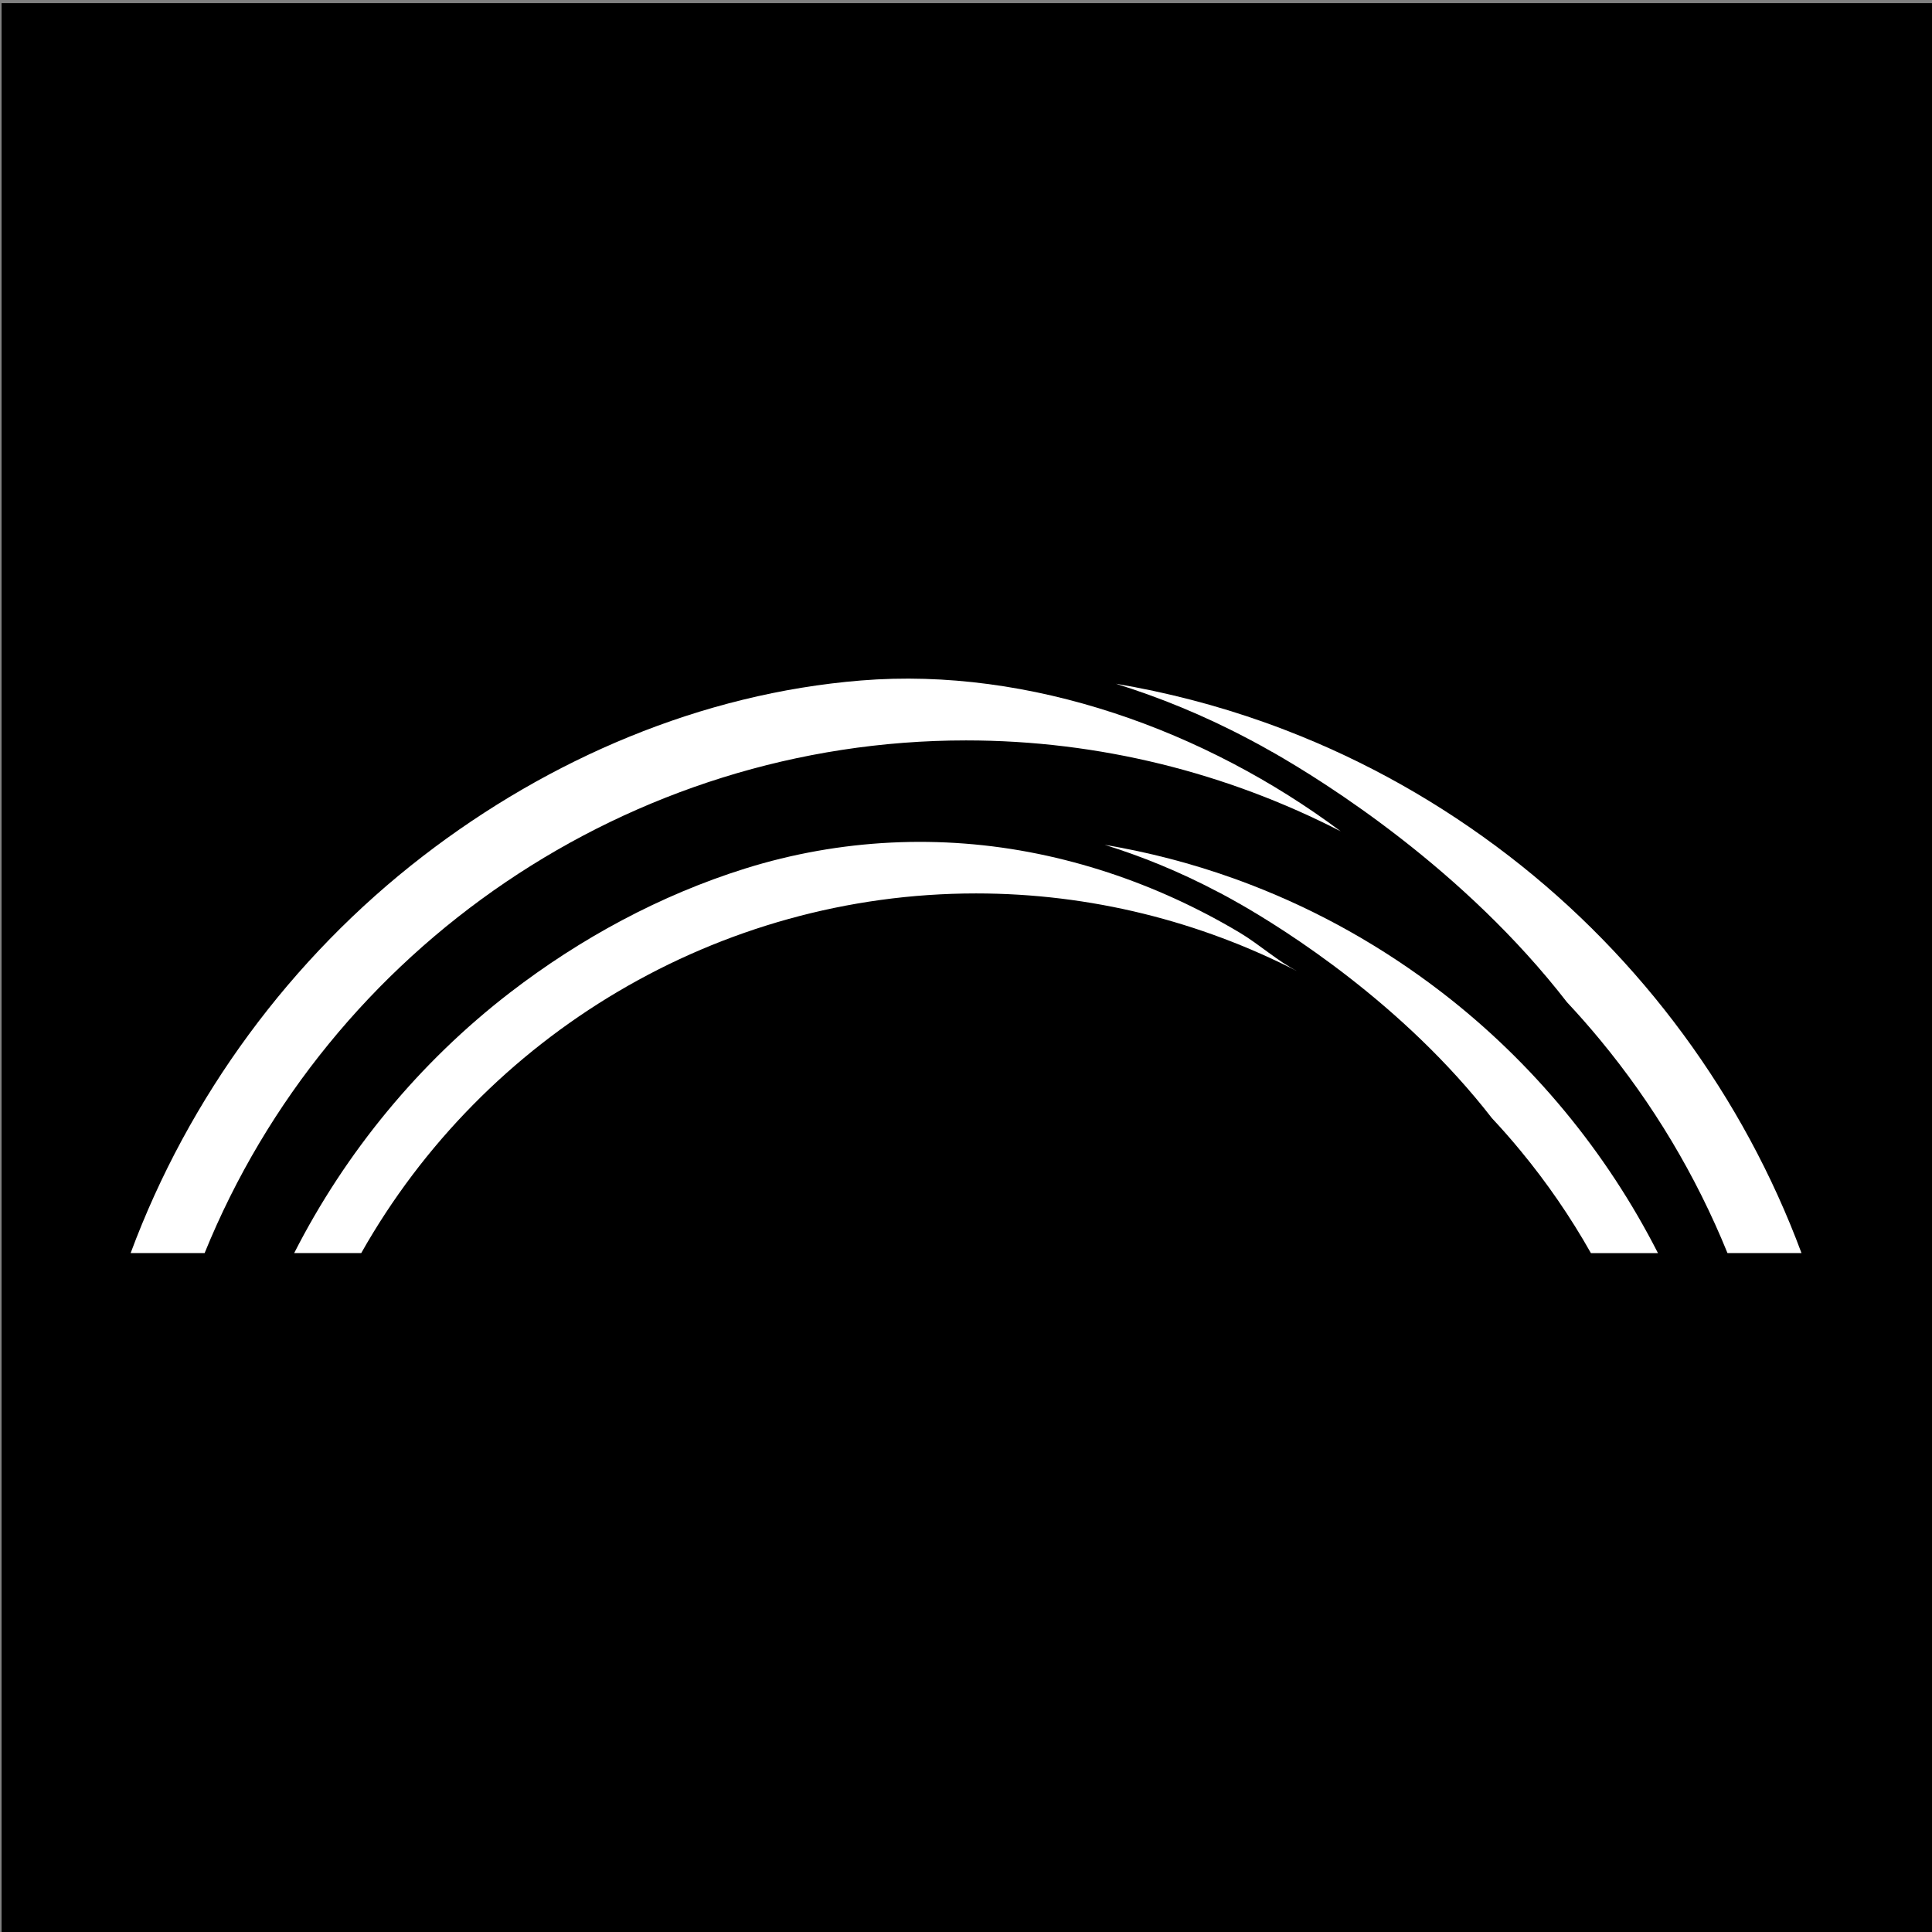 <?xml version="1.0" encoding="UTF-8" standalone="no"?>
<svg
   xmlns:dc="http://purl.org/dc/elements/1.1/"
   xmlns:cc="http://creativecommons.org/ns#"
   xmlns:rdf="http://www.w3.org/1999/02/22-rdf-syntax-ns#"
   xmlns:svg="http://www.w3.org/2000/svg"
   xmlns="http://www.w3.org/2000/svg"
   xmlns:sodipodi="http://sodipodi.sourceforge.net/DTD/sodipodi-0.dtd"
   xmlns:inkscape="http://www.inkscape.org/namespaces/inkscape"
   version="1.1"
   id="Layer_1"
   x="0px"
   y="0px"
   viewBox="0 0 2000 2000"
   style="enable-background:new 0 0 2000 2000;"
   xml:space="preserve"
   sodipodi:docname="MainLogoWhiteCoinBridge.svg"
   inkscape:version="1.0.1 (3bc2e813f5, 2020-09-07)"
   inkscape:export-filename="E:\clout-bridge-webpage\src\logos\newLogo\white\MainLogoWhiteCoinBridge.png"
   inkscape:export-xdpi="300"
   inkscape:export-ydpi="300"><rect x="0" y="0" width="2000" height="2000" fill="#808080" stroke="none"/><defs
   id="defs1321" /><sodipodi:namedview
   pagecolor="#ffffff"
   bordercolor="#666666"
   borderopacity="1"
   objecttolerance="10"
   gridtolerance="10"
   guidetolerance="10"
   inkscape:pageopacity="0"
   inkscape:pageshadow="2"
   inkscape:window-width="1858"
   inkscape:window-height="1057"
   id="namedview1319"
   showgrid="false"
   inkscape:zoom="0.30653079"
   inkscape:cx="1235.1121"
   inkscape:cy="1141.591"
   inkscape:window-x="54"
   inkscape:window-y="2"
   inkscape:window-maximized="1"
   inkscape:current-layer="g917"
   inkscape:document-rotation="0"
   inkscape:snap-others="false" />
<style
   type="text/css"
   id="style1202">
	.st0{display:none;fill:#0B50B5;}
	.st1{fill:#1F57FE;}
	.st2{fill:#878787;}
	.st3{fill:#373737;}
	.st4{fill:#323232;}
	.st5{fill:#151515;}
</style>
<rect
   y="0"
   class="st0"
   width="2000"
   height="2000"
   id="rect1204" />
<g
   id="g1316">
	
	<g
   id="g1314">
		
		<g
   id="g1312">
			<rect
   style="opacity:0.997;fill:#000000;fill-opacity:1;fill-rule:evenodd;stroke-width:0;stroke-linejoin:round"
   id="rect887"
   width="2012.849"
   height="1998.168"
   x="1.631"
   y="3.262" />
			
			<g
   id="g902"
   transform="matrix(0.921,0,0,0.921,-374.216,63.533)"><g
     id="g917"
     transform="matrix(0.966,0,0,0.966,51.422,452.472)"><g
       id="g1294"
       style="fill:#ffffff;fill-opacity:1"
       transform="matrix(2.788,0,0,2.788,-1296.558,-1751.094)">
				<path
   d="M 682.22,957.43 C 734.08,829.75 859.7,743.47 1000,743.47 c 55.66,0 109.01,13.59 156.37,37.94 -56.2,-41.93 -129.4,-68.72 -200.23,-62.95 -66.62,5.42 -130.06,32.67 -182.77,73.28 -55.3,42.61 -97.88,100.66 -122.03,165.69 z"
   id="path1286"
   style="fill:#ffffff;fill-opacity:1" />
				<path
   d="m 1117.95,742.91 c 0.08,0.05 0.22,0.13 0.43,0.22 3.1,1.63 6.21,3.34 9.33,5.14 l 0.02,-0.02 c 22.74,12.96 80.12,49.04 123.07,104.49 4.79,5.11 9.41,10.37 13.88,15.78 21.85,26.43 39.86,56.32 53.09,88.9 h 30.89 c -24.15,-65.03 -66.72,-123.08 -122.03,-165.69 -28.78,-22.17 -60.06,-39.76 -93.11,-52.48 -2.98,-1.15 -5.97,-2.26 -8.98,-3.33 -20.1,-7.15 -40.84,-12.53 -62.03,-16.1 17.69,5.49 36.3,12.96 55.36,23.05 0.03,0.01 0.06,0.02 0.08,0.04 z"
   id="path1288"
   style="fill:#ffffff;fill-opacity:1" />
				<path
   d="m 747.58,957.43 c 51.29,-90.89 148.91,-150.1 256.6,-150.1 47.79,0 93.59,11.67 134.24,32.57 -8.43,-4.33 -16.06,-11.34 -24.28,-16.24 -8.68,-5.17 -17.63,-9.88 -26.82,-14.08 -18.27,-8.35 -37.46,-14.7 -57.14,-18.74 -40.64,-8.34 -82.79,-6.29 -122.39,6.11 -35.46,11.1 -68.77,29.16 -98.17,51.8 -37.72,29.07 -68.55,66.5 -90.02,108.67 h 27.98 z"
   id="path1290"
   style="fill:#ffffff;fill-opacity:1" />
				<path
   d="m 1105.44,806.85 c 0.07,0.04 0.19,0.11 0.37,0.19 2.67,1.4 5.33,2.87 8.01,4.41 l 0.01,-0.01 c 19.52,11.13 68.78,42.1 105.66,89.71 4.11,4.38 8.08,8.9 11.91,13.55 10.98,13.28 20.82,27.57 29.38,42.74 h 27.98 c -21.47,-42.16 -52.3,-79.6 -90.02,-108.67 -24.7,-19.03 -51.56,-34.13 -79.94,-45.05 -2.56,-0.99 -5.12,-1.94 -7.71,-2.86 -17.26,-6.14 -35.06,-10.76 -53.25,-13.82 15.18,4.71 31.16,11.13 47.53,19.79 0.03,-0.01 0.06,0 0.07,0.02 z"
   id="path1292"
   style="fill:#ffffff;fill-opacity:1" />
			</g></g></g>
		</g>
	</g>
</g>
</svg>
